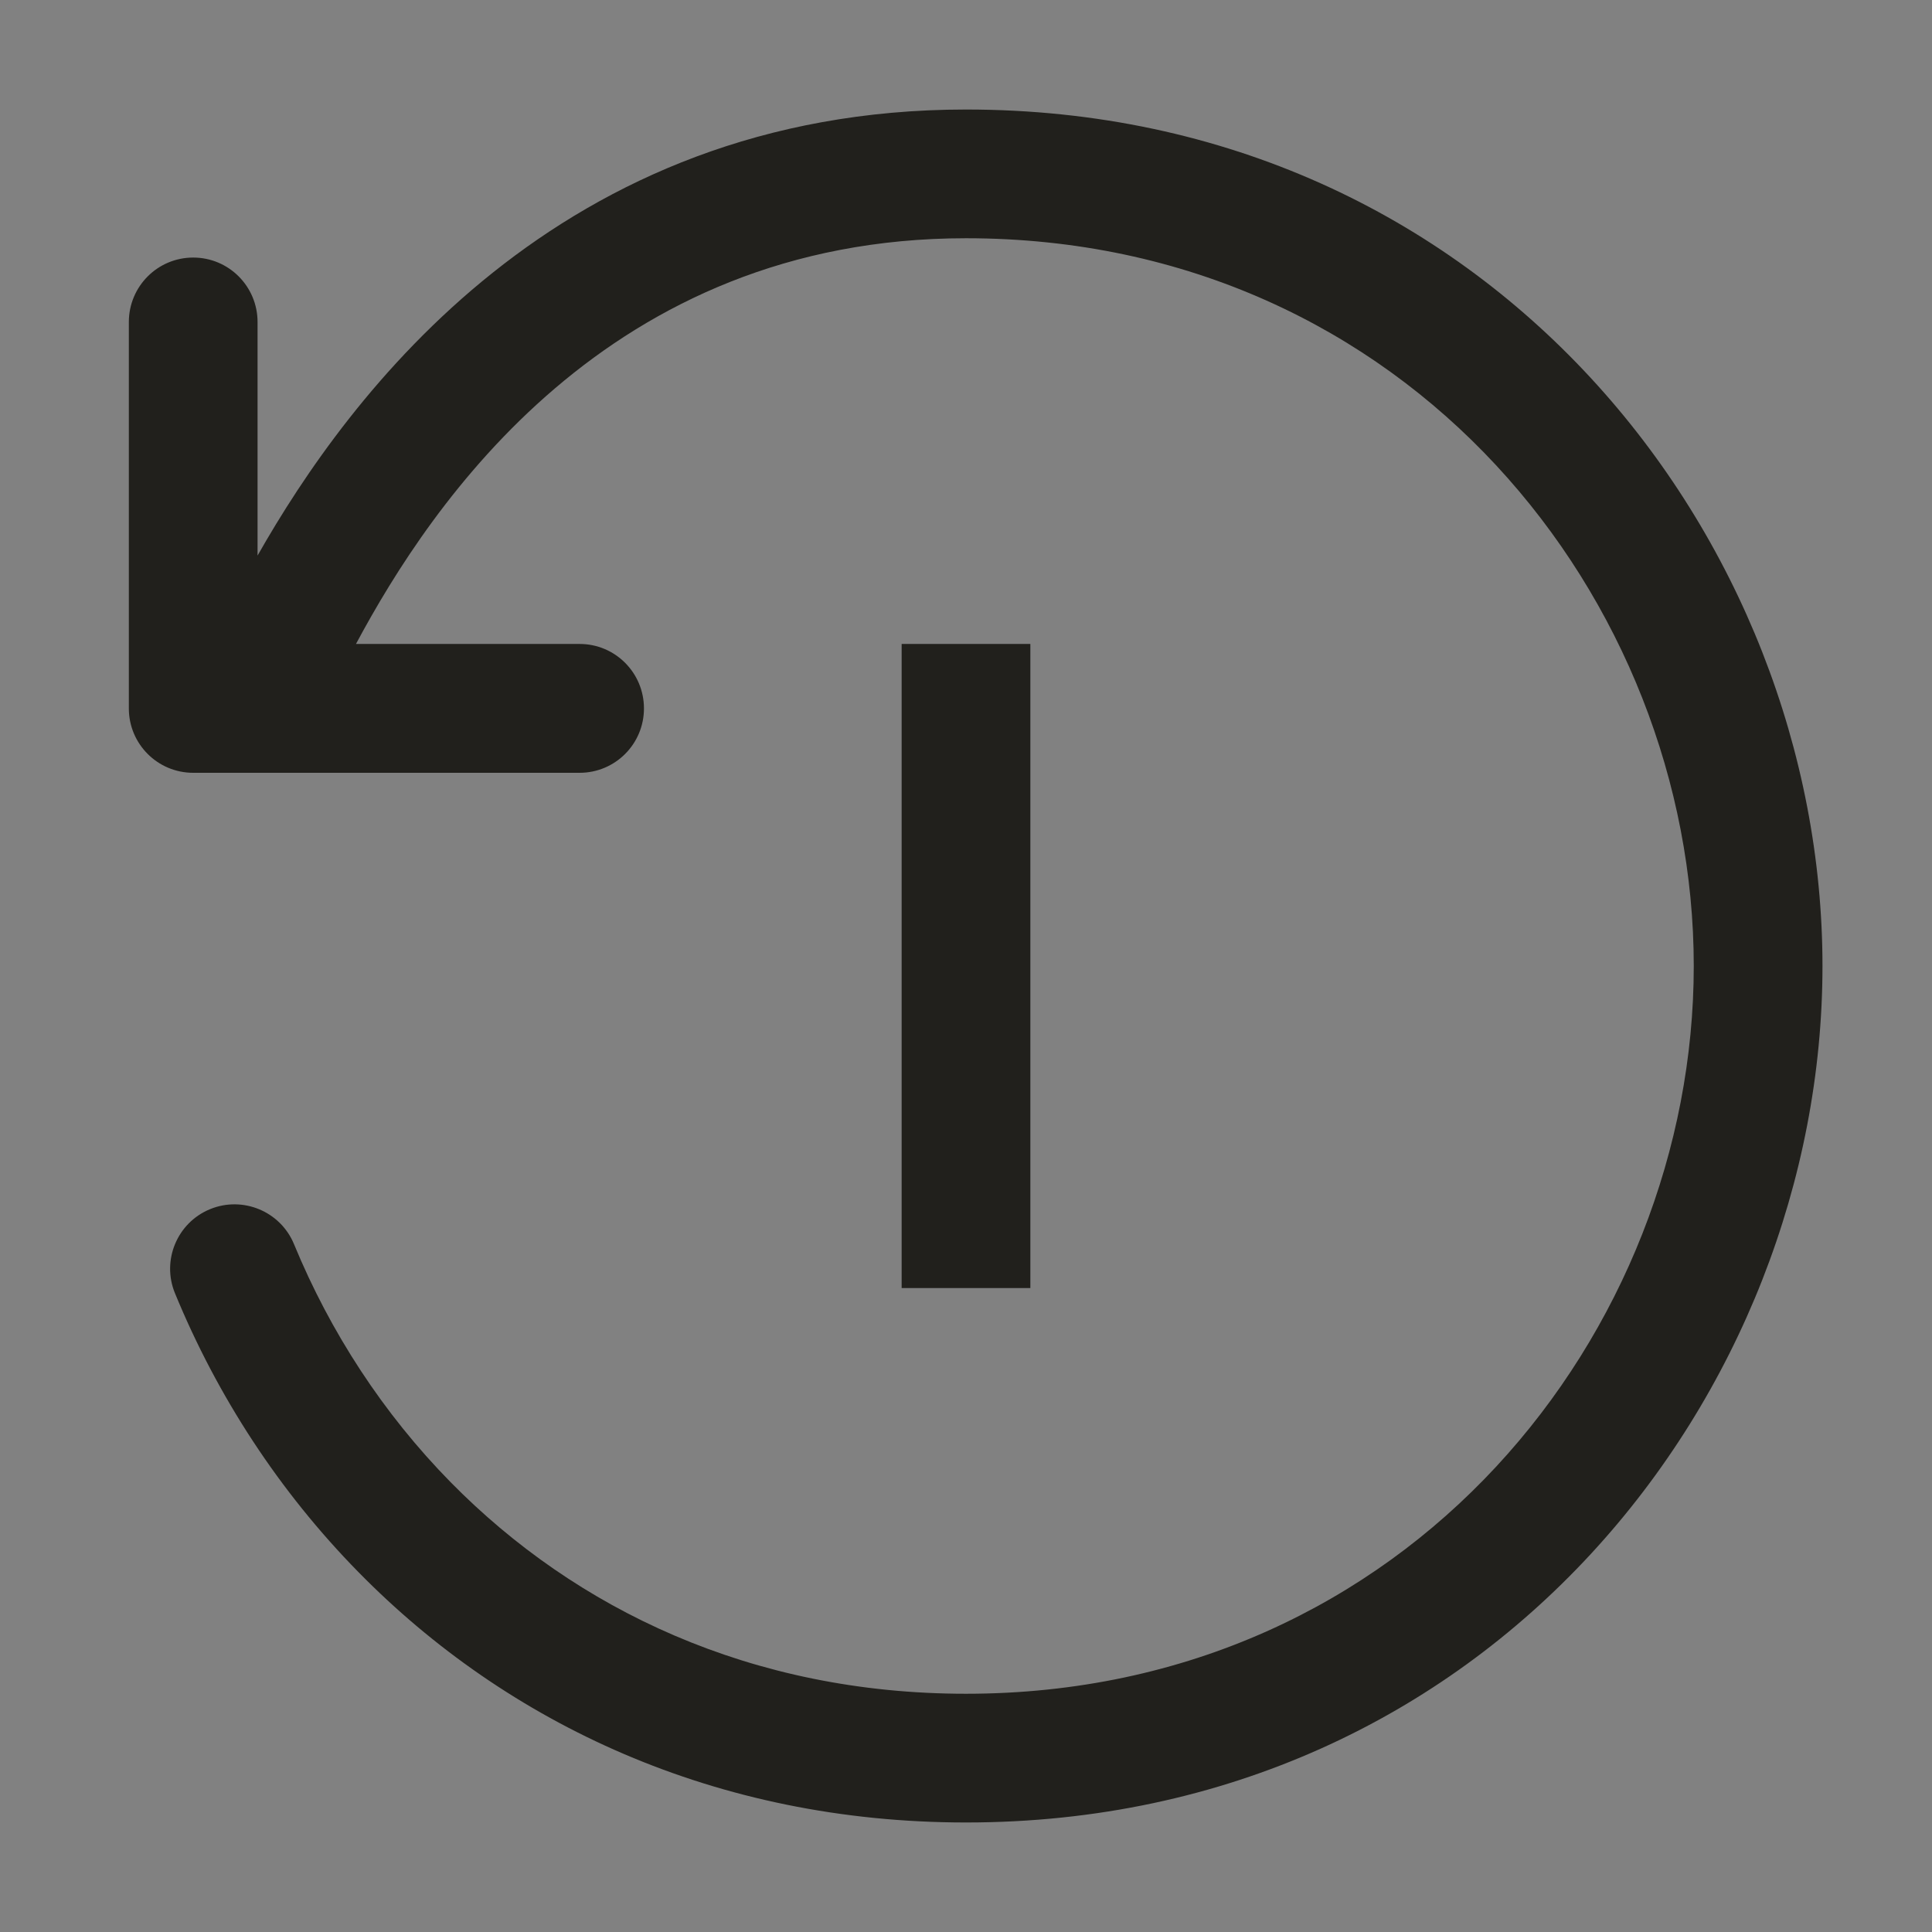 <svg width="16" height="16" viewBox="0 0 16 16" fill="none" xmlns="http://www.w3.org/2000/svg">
<rect x="0" y="0" width="16" height="16" fill="#808080" stroke="none"/>
<g id="Objects / countdown-timer">
<rect width="16" height="16" fill="white" fill-opacity="0.01"/>
<path id="Vector" fill-rule="evenodd" clip-rule="evenodd" d="M14.027 8C14.027 4.976 11.669 1.973 8 1.973C5.036 1.973 3.572 4.167 2.948 5.333H4.8C5.095 5.333 5.333 5.572 5.333 5.867C5.333 6.161 5.095 6.4 4.8 6.4H1.6C1.305 6.4 1.067 6.161 1.067 5.867V2.667C1.067 2.372 1.305 2.133 1.6 2.133C1.895 2.133 2.133 2.372 2.133 2.667V4.601C2.885 3.276 4.623 0.907 8 0.907C12.334 0.907 15.093 4.464 15.093 8C15.093 11.536 12.334 15.093 8 15.093C5.927 15.093 4.2 14.273 2.971 13.022C2.313 12.353 1.799 11.562 1.449 10.71C1.337 10.438 1.467 10.126 1.739 10.014C2.011 9.902 2.323 10.032 2.435 10.304C2.735 11.032 3.173 11.706 3.732 12.275C4.769 13.329 6.224 14.027 8 14.027C11.669 14.027 14.027 11.024 14.027 8ZM7.467 10.667V5.333H8.533V10.667H7.467Z" fill="#21201C"/>
</g>
</svg>
